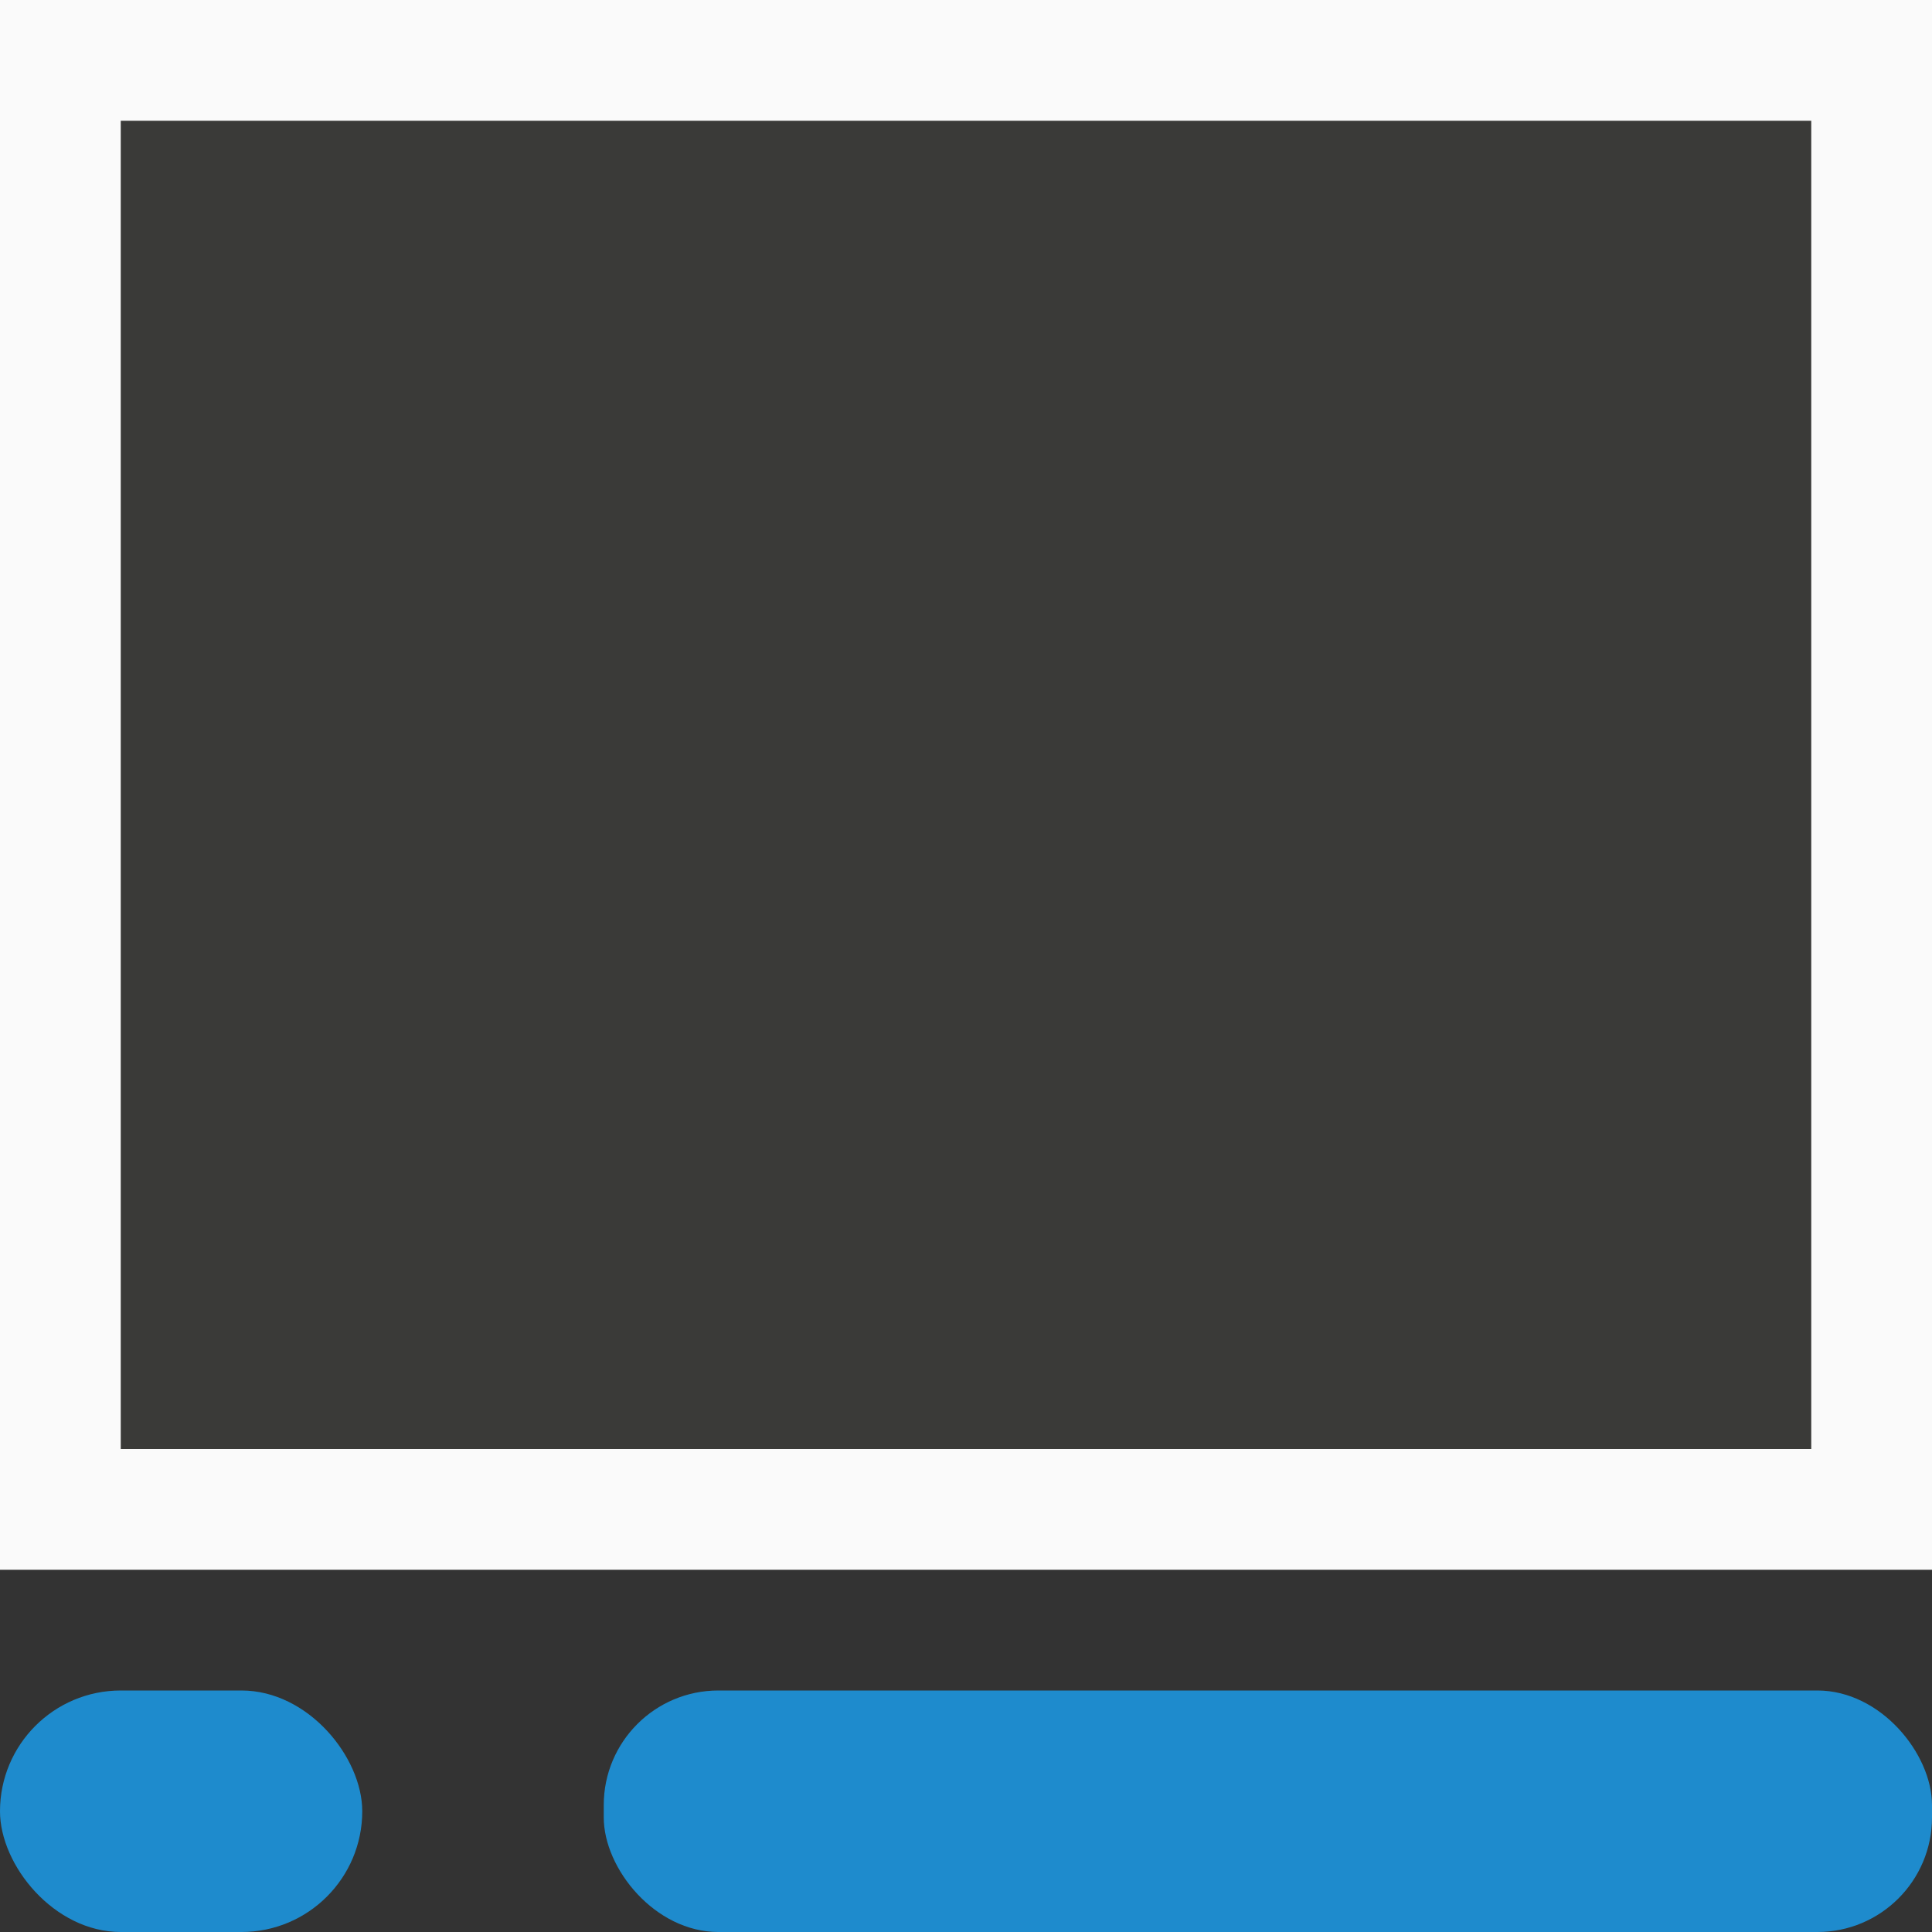 <svg viewBox="0 0 16 16" xmlns="http://www.w3.org/2000/svg"><rect x="0" y="0" width="16" height="16" fill="#333333" stroke="none"/><path d="m1 1h14v11h-14z" fill="#3a3a38"/><path d="m0 0v13h16v-13zm1 1h14v11h-14z" fill="#fafafa"/><g fill="#1e8bcd"><rect height="2" ry="1" width="3" y="14"/><rect height="2" ry=".949" width="11" x="5" y="14"/></g></svg>